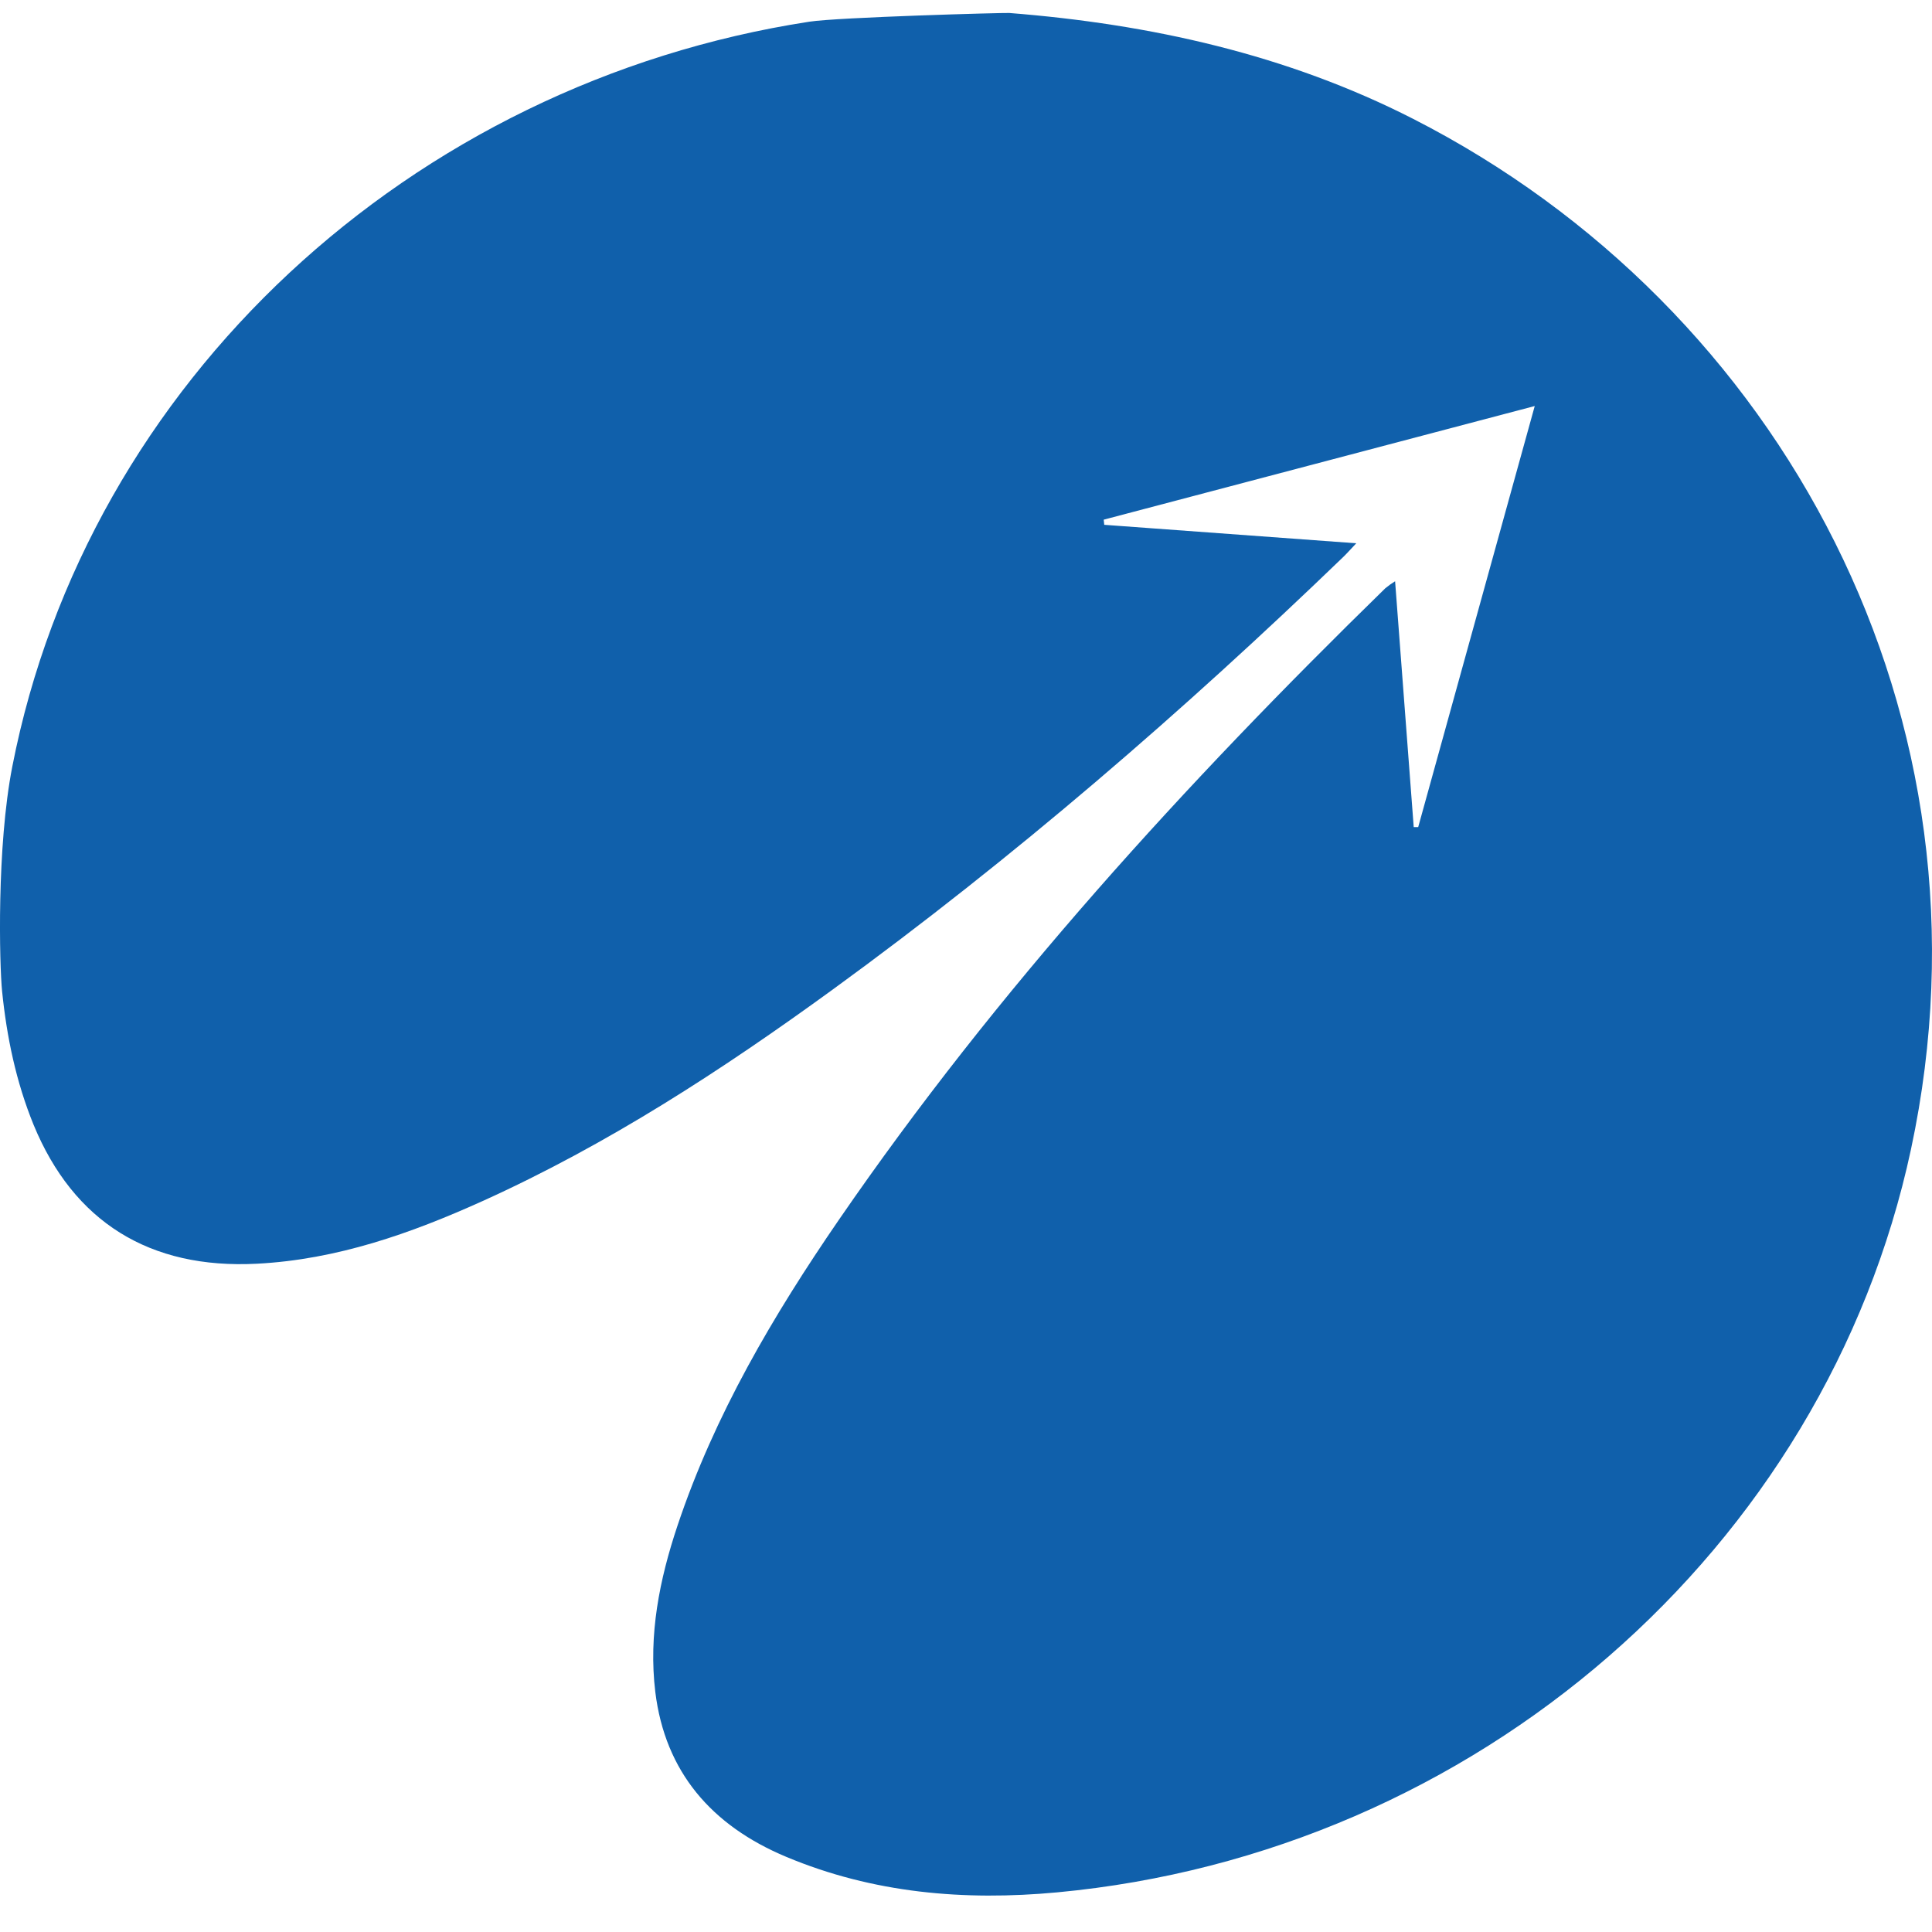 <svg width="50" height="50" viewBox="0 0 50 50" fill="none" xmlns="http://www.w3.org/2000/svg">
<path d="M0.318 19.84C2.265 9.874 10.627 2.152 20.942 0.562C21.693 0.446 25.977 0.327 26.12 0.336C29.776 0.624 33.31 1.411 36.572 3.076C46.112 7.943 51.85 18.559 49.457 29.739C47.237 40.106 38.184 47.962 27.361 48.974C24.949 49.199 22.592 48.995 20.348 48.055C18.418 47.248 17.212 45.858 16.959 43.786C16.78 42.309 17.067 40.876 17.536 39.476C18.491 36.623 20.008 34.046 21.71 31.569C25.804 25.613 30.668 20.285 35.853 15.223C35.933 15.157 36.017 15.097 36.105 15.043L36.587 21.405H36.703L39.719 10.508L28.564 13.449L28.578 13.582L35.1 14.06C34.944 14.225 34.859 14.322 34.766 14.412C30.61 18.419 26.244 22.194 21.558 25.604C18.698 27.684 15.738 29.614 12.488 31.084C10.632 31.922 8.72 32.598 6.648 32.705C3.873 32.849 1.905 31.623 0.869 29.109C0.415 27.996 0.174 26.835 0.054 25.651C-0.015 24.965 -0.089 21.923 0.318 19.84Z" fill="#1060AB"/>
</svg>
